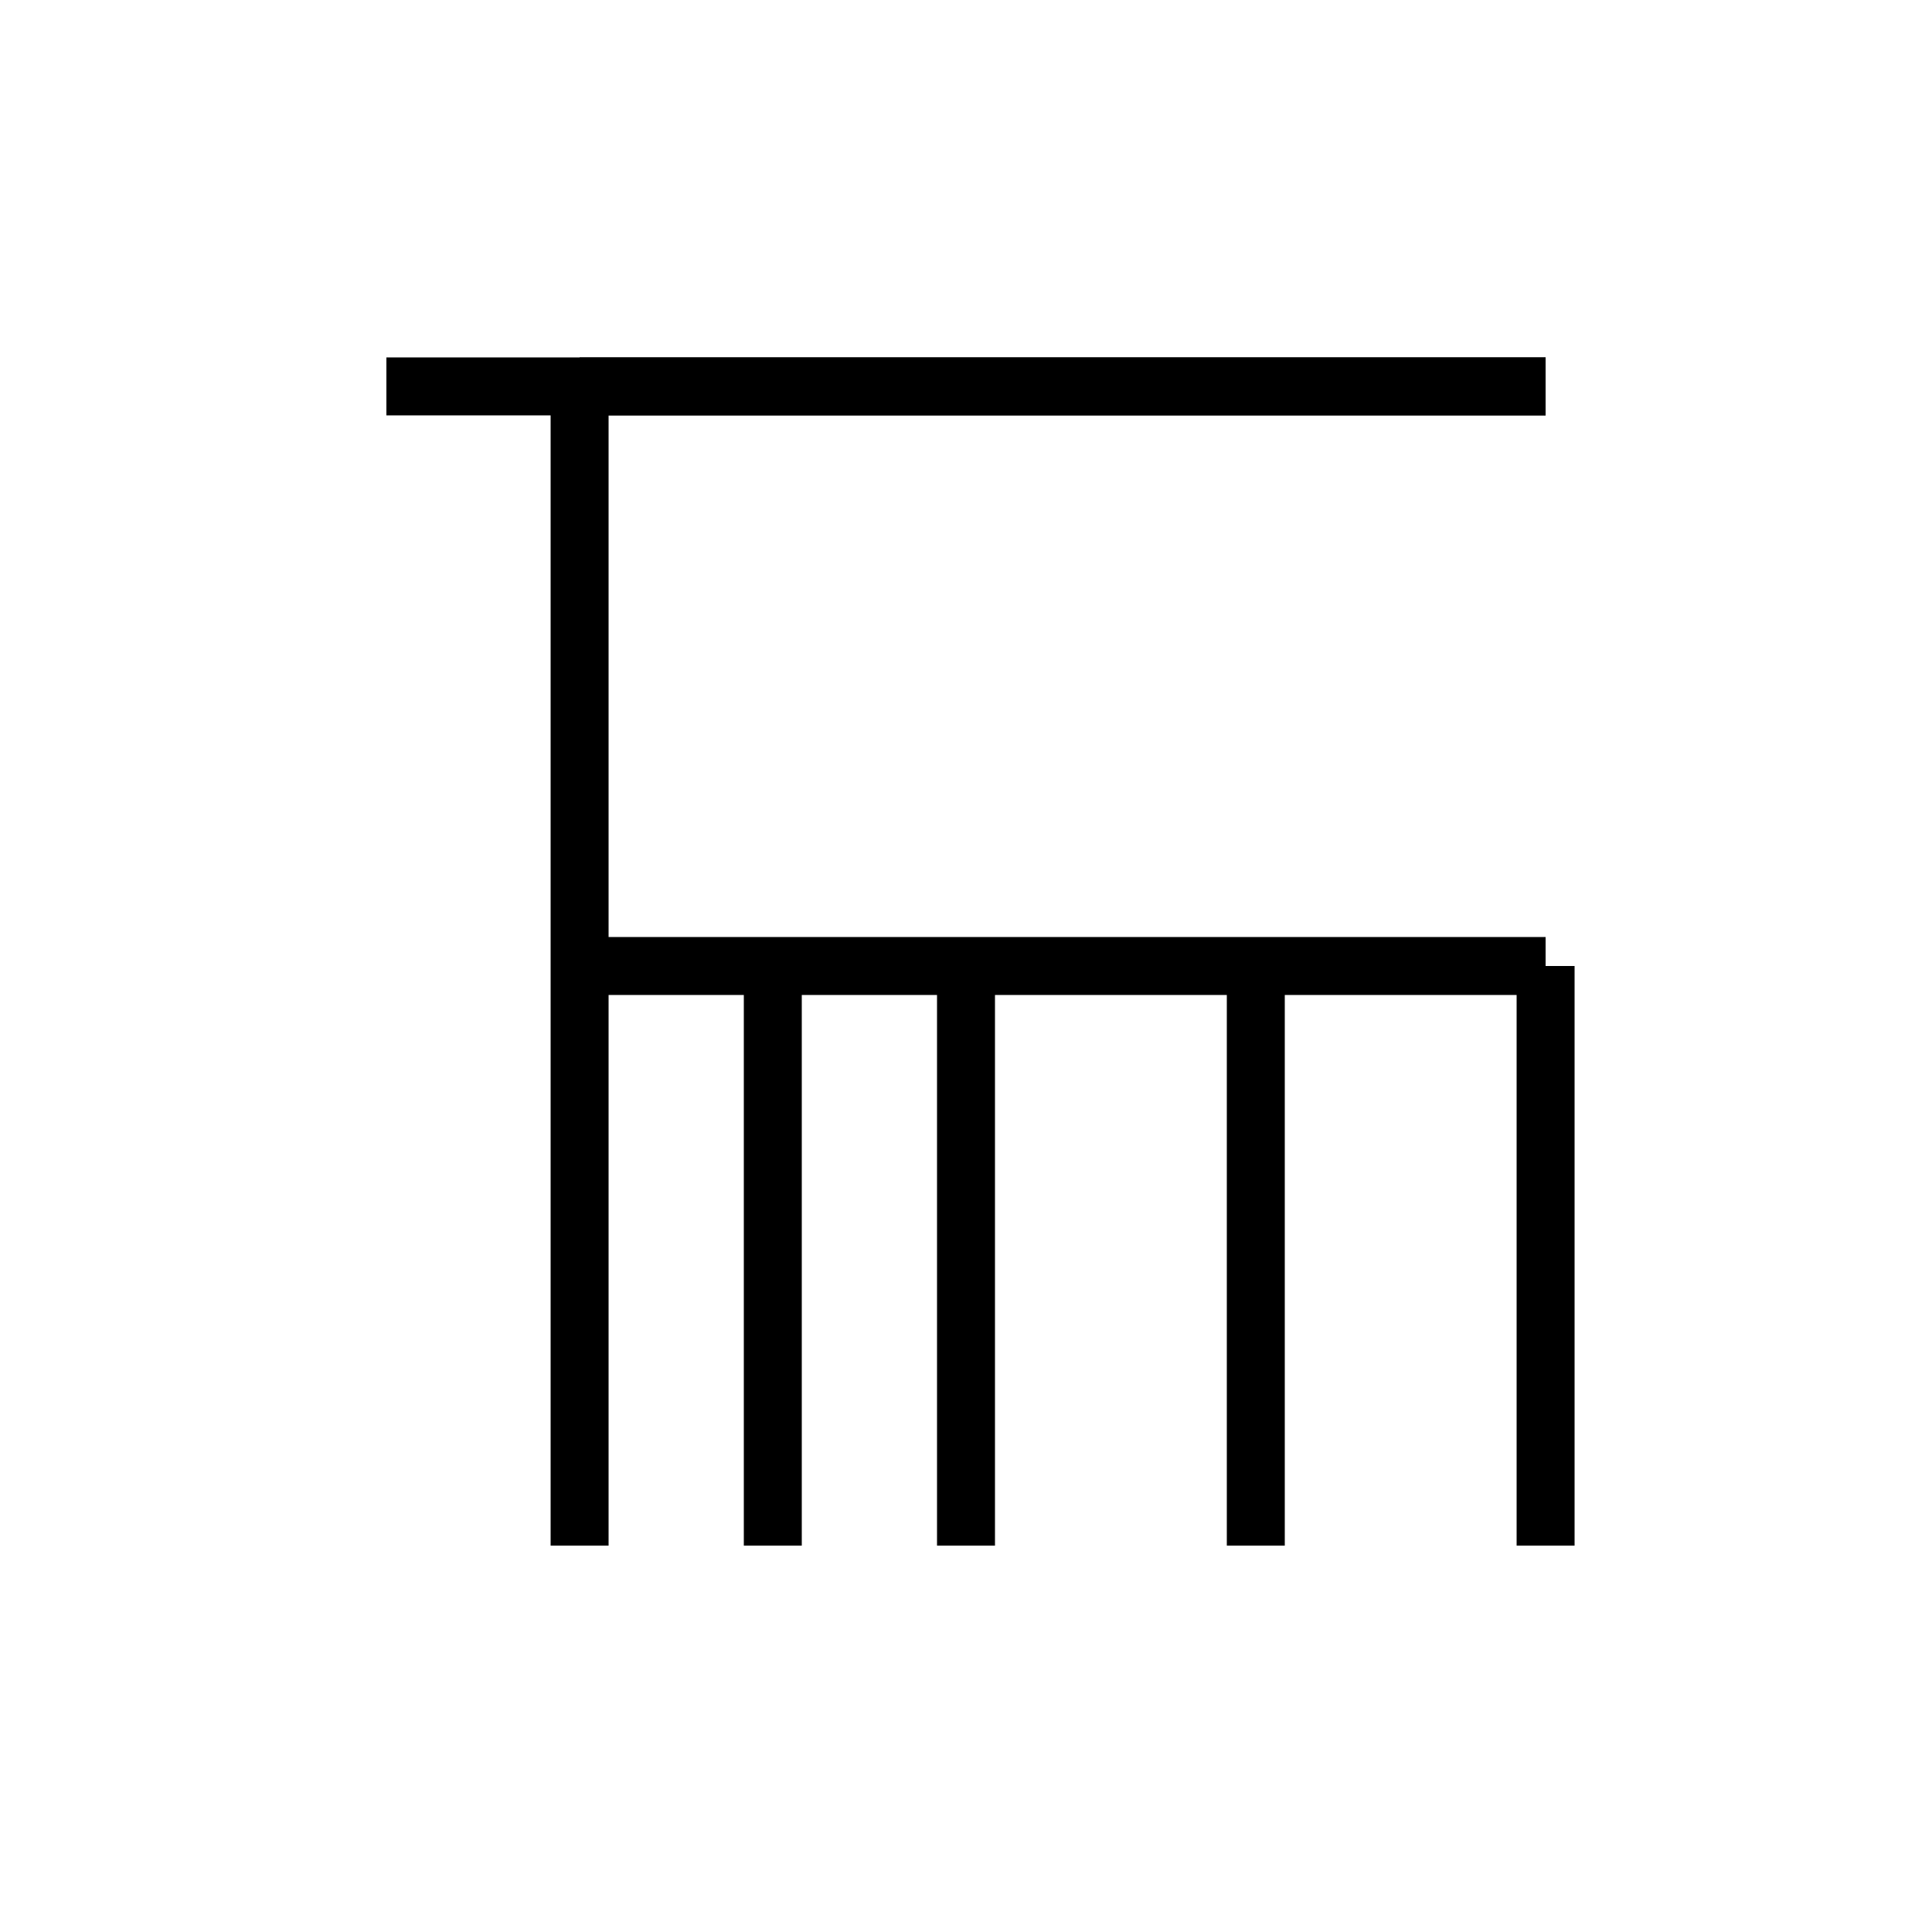 <svg width="100" height="100" xmlns="http://www.w3.org/2000/svg">
  <!-- 上の横線 -->
  <line x1="20" y1="20" x2="80" y2="20" stroke="black" stroke-width="3"/>
  
  <!-- 左の縦線（少し右にずらす） -->
  <line x1="30" y1="20" x2="30" y2="80" stroke="black" stroke-width="3"/>
  
  <!-- 左の横線 -->
  <line x1="30" y1="50" x2="80" y2="50" stroke="black" stroke-width="3"/>
  
  <!-- 足 -->
  <line x1="40" y1="50" x2="40" y2="80" stroke="black" stroke-width="3"/>
  <line x1="50" y1="50" x2="50" y2="80" stroke="black" stroke-width="3"/>
  <line x1="65" y1="50" x2="65" y2="80" stroke="black" stroke-width="3"/>
  
  <!-- 右へ伸びる線 -->
  <line x1="30" y1="20" x2="80" y2="20" stroke="black" stroke-width="3"/>
  
  <!-- つりばりのような部分 -->
  <line x1="80" y1="50" x2="80" y2="80" stroke="black" stroke-width="3"/>
</svg>
